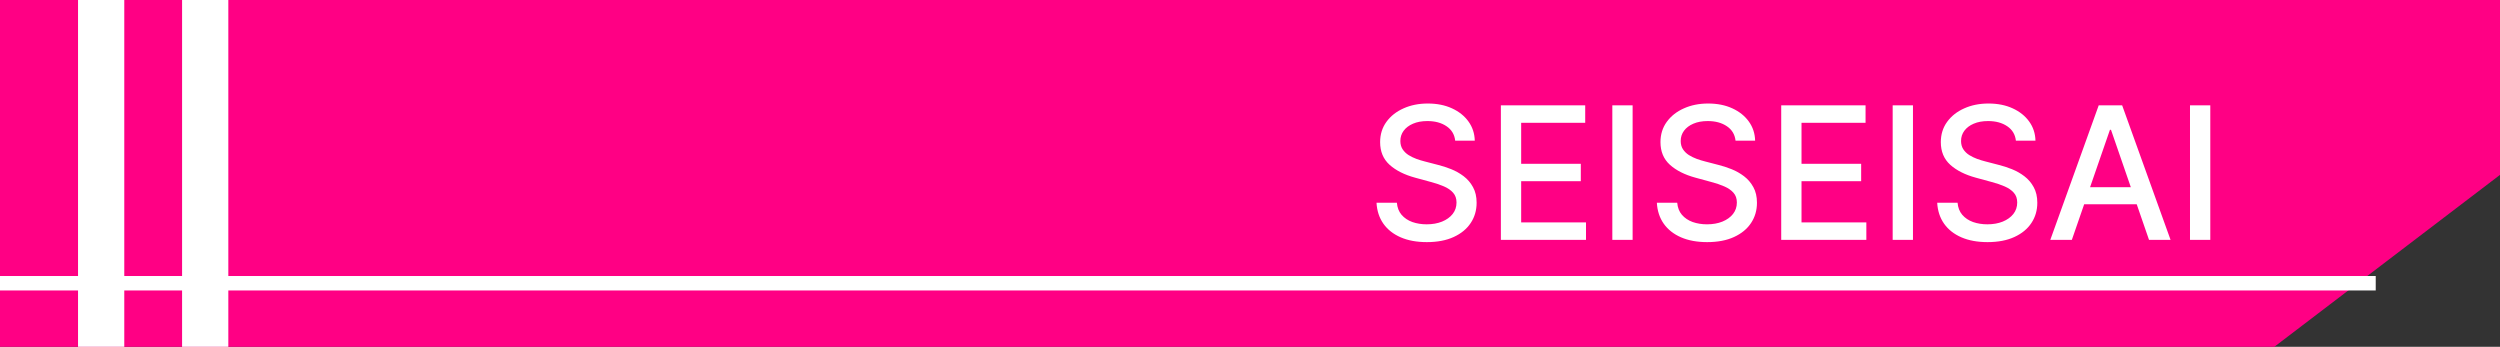 <svg width="865" height="120" viewBox="0 0 865 120" fill="none" xmlns="http://www.w3.org/2000/svg">
<rect x="0" y="0" width="865" height="120" fill="#333333" stroke="none"/>
<g clip-path="url(#clip0_443_137)">
<path d="M0 120V0H865V60.504L786.91 120H0Z" fill="#FF0084"/>
<rect x="63" width="16" height="120" fill="white"/>
<rect x="27" width="16" height="120" fill="white"/>
<path d="M0 98H822" stroke="white" stroke-width="5"/>
<path d="M503.5 48.682C503.258 46.53 502.258 44.864 500.5 43.682C498.742 42.485 496.53 41.886 493.864 41.886C491.955 41.886 490.303 42.189 488.909 42.795C487.515 43.386 486.432 44.205 485.659 45.25C484.902 46.28 484.523 47.455 484.523 48.773C484.523 49.879 484.78 50.833 485.295 51.636C485.826 52.439 486.515 53.114 487.364 53.659C488.227 54.189 489.152 54.636 490.136 55C491.121 55.349 492.068 55.636 492.977 55.864L497.523 57.045C499.008 57.409 500.53 57.901 502.091 58.523C503.652 59.144 505.098 59.962 506.432 60.977C507.765 61.992 508.841 63.25 509.659 64.75C510.492 66.25 510.909 68.046 510.909 70.136C510.909 72.773 510.227 75.114 508.864 77.159C507.515 79.204 505.553 80.818 502.977 82C500.417 83.182 497.318 83.773 493.682 83.773C490.197 83.773 487.182 83.22 484.636 82.114C482.091 81.008 480.098 79.439 478.659 77.409C477.22 75.364 476.424 72.939 476.273 70.136H483.318C483.455 71.818 484 73.22 484.955 74.341C485.924 75.447 487.159 76.273 488.659 76.818C490.174 77.349 491.833 77.614 493.636 77.614C495.621 77.614 497.386 77.303 498.932 76.682C500.492 76.046 501.72 75.167 502.614 74.046C503.508 72.909 503.955 71.583 503.955 70.068C503.955 68.689 503.561 67.561 502.773 66.682C502 65.803 500.947 65.076 499.614 64.5C498.295 63.924 496.803 63.417 495.136 62.977L489.636 61.477C485.909 60.462 482.955 58.97 480.773 57C478.606 55.03 477.523 52.424 477.523 49.182C477.523 46.5 478.25 44.159 479.705 42.159C481.159 40.159 483.129 38.606 485.614 37.5C488.098 36.379 490.902 35.818 494.023 35.818C497.174 35.818 499.955 36.371 502.364 37.477C504.788 38.583 506.697 40.106 508.091 42.045C509.485 43.97 510.212 46.182 510.273 48.682H503.5ZM519.301 83V36.455H548.483V42.5H526.324V56.682H546.96V62.705H526.324V76.954H548.756V83H519.301ZM564.886 36.455V83H557.864V36.455H564.886ZM600.5 48.682C600.258 46.53 599.258 44.864 597.5 43.682C595.742 42.485 593.53 41.886 590.864 41.886C588.955 41.886 587.303 42.189 585.909 42.795C584.515 43.386 583.432 44.205 582.659 45.25C581.902 46.28 581.523 47.455 581.523 48.773C581.523 49.879 581.78 50.833 582.295 51.636C582.826 52.439 583.515 53.114 584.364 53.659C585.227 54.189 586.152 54.636 587.136 55C588.121 55.349 589.068 55.636 589.977 55.864L594.523 57.045C596.008 57.409 597.53 57.901 599.091 58.523C600.652 59.144 602.098 59.962 603.432 60.977C604.765 61.992 605.841 63.25 606.659 64.75C607.492 66.25 607.909 68.046 607.909 70.136C607.909 72.773 607.227 75.114 605.864 77.159C604.515 79.204 602.553 80.818 599.977 82C597.417 83.182 594.318 83.773 590.682 83.773C587.197 83.773 584.182 83.22 581.636 82.114C579.091 81.008 577.098 79.439 575.659 77.409C574.22 75.364 573.424 72.939 573.273 70.136H580.318C580.455 71.818 581 73.22 581.955 74.341C582.924 75.447 584.159 76.273 585.659 76.818C587.174 77.349 588.833 77.614 590.636 77.614C592.621 77.614 594.386 77.303 595.932 76.682C597.492 76.046 598.72 75.167 599.614 74.046C600.508 72.909 600.955 71.583 600.955 70.068C600.955 68.689 600.561 67.561 599.773 66.682C599 65.803 597.947 65.076 596.614 64.5C595.295 63.924 593.803 63.417 592.136 62.977L586.636 61.477C582.909 60.462 579.955 58.97 577.773 57C575.606 55.03 574.523 52.424 574.523 49.182C574.523 46.5 575.25 44.159 576.705 42.159C578.159 40.159 580.129 38.606 582.614 37.5C585.098 36.379 587.902 35.818 591.023 35.818C594.174 35.818 596.955 36.371 599.364 37.477C601.788 38.583 603.697 40.106 605.091 42.045C606.485 43.97 607.212 46.182 607.273 48.682H600.5ZM616.301 83V36.455H645.483V42.5H623.324V56.682H643.96V62.705H623.324V76.954H645.756V83H616.301ZM661.886 36.455V83H654.864V36.455H661.886ZM697.5 48.682C697.258 46.53 696.258 44.864 694.5 43.682C692.742 42.485 690.53 41.886 687.864 41.886C685.955 41.886 684.303 42.189 682.909 42.795C681.515 43.386 680.432 44.205 679.659 45.25C678.902 46.28 678.523 47.455 678.523 48.773C678.523 49.879 678.78 50.833 679.295 51.636C679.826 52.439 680.515 53.114 681.364 53.659C682.227 54.189 683.152 54.636 684.136 55C685.121 55.349 686.068 55.636 686.977 55.864L691.523 57.045C693.008 57.409 694.53 57.901 696.091 58.523C697.652 59.144 699.098 59.962 700.432 60.977C701.765 61.992 702.841 63.25 703.659 64.75C704.492 66.25 704.909 68.046 704.909 70.136C704.909 72.773 704.227 75.114 702.864 77.159C701.515 79.204 699.553 80.818 696.977 82C694.417 83.182 691.318 83.773 687.682 83.773C684.197 83.773 681.182 83.22 678.636 82.114C676.091 81.008 674.098 79.439 672.659 77.409C671.22 75.364 670.424 72.939 670.273 70.136H677.318C677.455 71.818 678 73.22 678.955 74.341C679.924 75.447 681.159 76.273 682.659 76.818C684.174 77.349 685.833 77.614 687.636 77.614C689.621 77.614 691.386 77.303 692.932 76.682C694.492 76.046 695.72 75.167 696.614 74.046C697.508 72.909 697.955 71.583 697.955 70.068C697.955 68.689 697.561 67.561 696.773 66.682C696 65.803 694.947 65.076 693.614 64.5C692.295 63.924 690.803 63.417 689.136 62.977L683.636 61.477C679.909 60.462 676.955 58.97 674.773 57C672.606 55.03 671.523 52.424 671.523 49.182C671.523 46.5 672.25 44.159 673.705 42.159C675.159 40.159 677.129 38.606 679.614 37.5C682.098 36.379 684.902 35.818 688.023 35.818C691.174 35.818 693.955 36.371 696.364 37.477C698.788 38.583 700.697 40.106 702.091 42.045C703.485 43.97 704.212 46.182 704.273 48.682H697.5ZM716.858 83H709.403L726.153 36.455H734.267L751.017 83H743.562L730.403 44.909H730.04L716.858 83ZM718.108 64.773H742.29V70.682H718.108V64.773ZM764.761 36.455V83H757.739V36.455H764.761Z" fill="white"/>
</g>
<defs>
<clipPath id="clip0_443_137">
<rect width="865" height="120" fill="white"/>
</clipPath>
</defs>
</svg>
